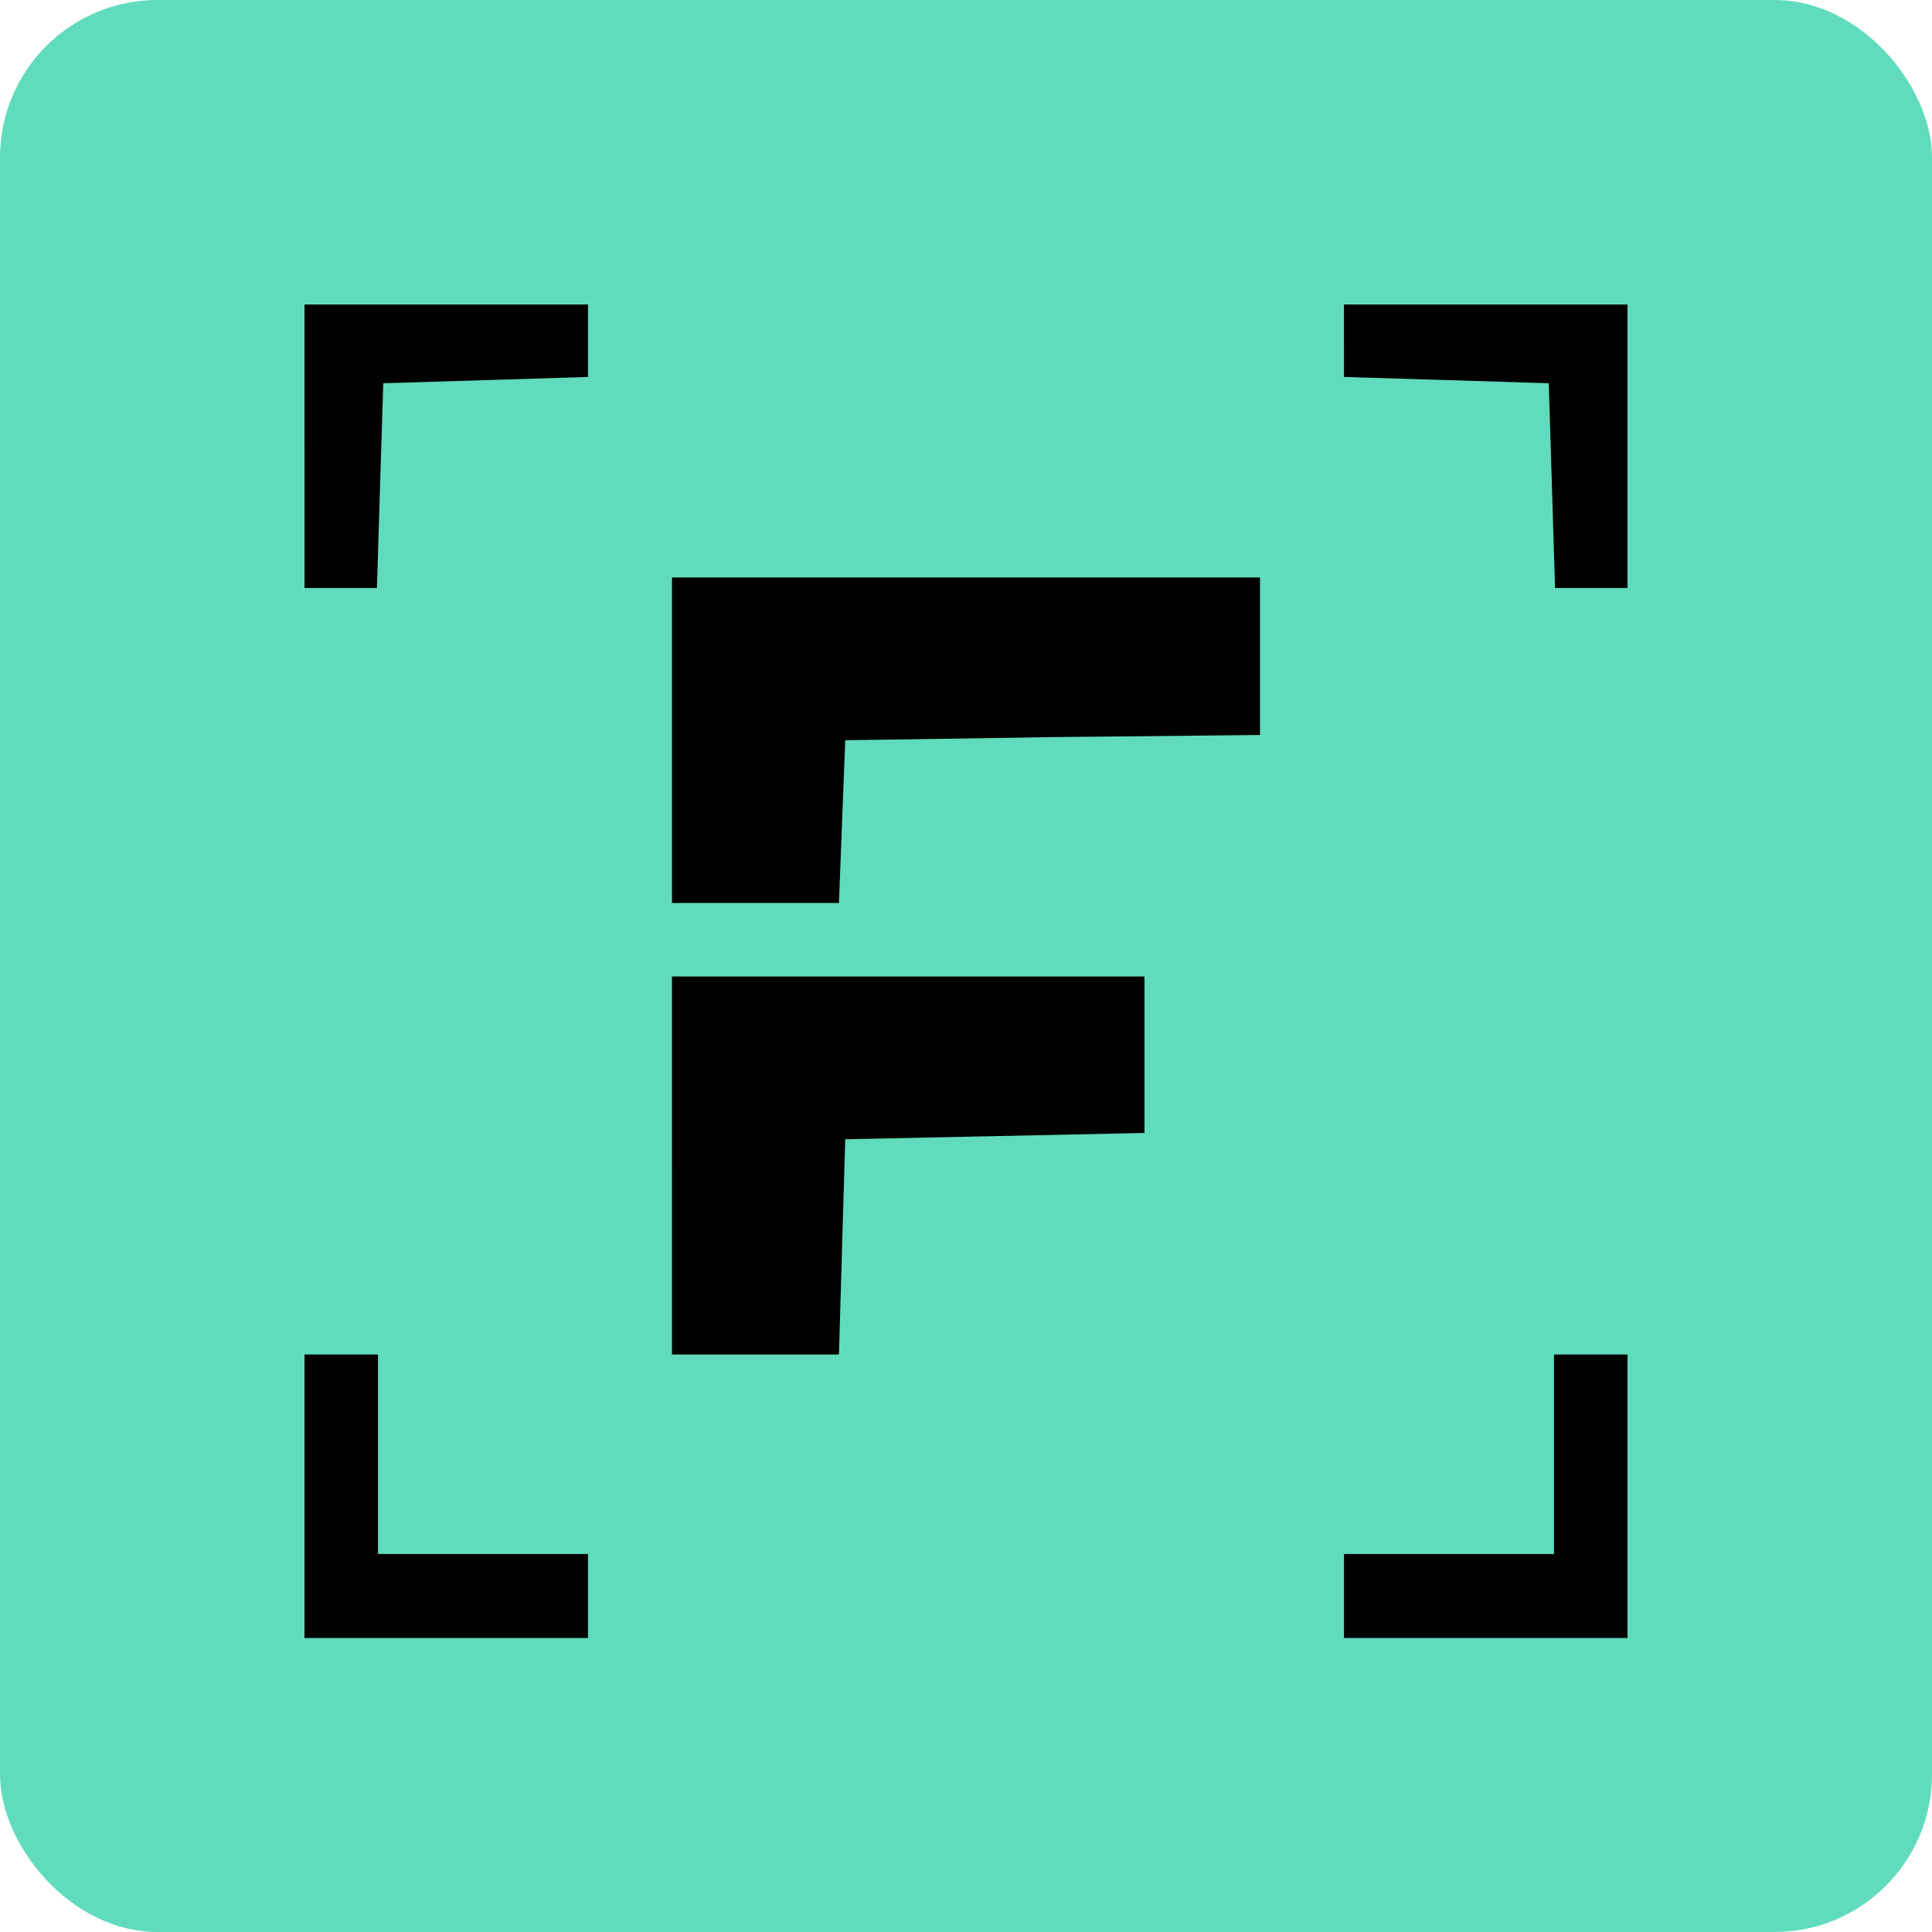 <?xml version="1.0" standalone="no"?>
<!DOCTYPE svg PUBLIC "-//W3C//DTD SVG 20010904//EN"
 "http://www.w3.org/TR/2001/REC-SVG-20010904/DTD/svg10.dtd">
<svg version="1.0" xmlns="http://www.w3.org/2000/svg"
 width="184pt" height="184pt" viewBox="0 0 184 184"
 preserveAspectRatio="xMidYMid meet">
<rect width="100%" rx='15' height="100%" fill="#60DCBC"/>
<g transform="translate(0,184) scale(0.1,-0.1)"
fill="#000000" stroke="none">
<path d="M290 1415 l0 -135 35 0 34 0 3 98 3 97 98 3 97 3 0 34 0 35 -135 0
-135 0 0 -135z"/>
<path d="M1280 1515 l0 -34 98 -3 97 -3 3 -97 3 -98 34 0 35 0 0 135 0 135
-135 0 -135 0 0 -35z"/>
<path d="M640 1135 l0 -155 80 0 79 0 3 78 3 77 198 3 197 2 0 75 0 75 -280 0
-280 0 0 -155z"/>
<path d="M640 730 l0 -180 80 0 79 0 3 103 3 102 143 3 142 3 0 74 0 75 -225
0 -225 0 0 -180z"/>
<path d="M290 415 l0 -135 135 0 135 0 0 40 0 40 -100 0 -100 0 0 95 0 95 -35
0 -35 0 0 -135z"/>
<path d="M1480 455 l0 -95 -100 0 -100 0 0 -40 0 -40 135 0 135 0 0 135 0 135
-35 0 -35 0 0 -95z"/>
</g>
</svg>
